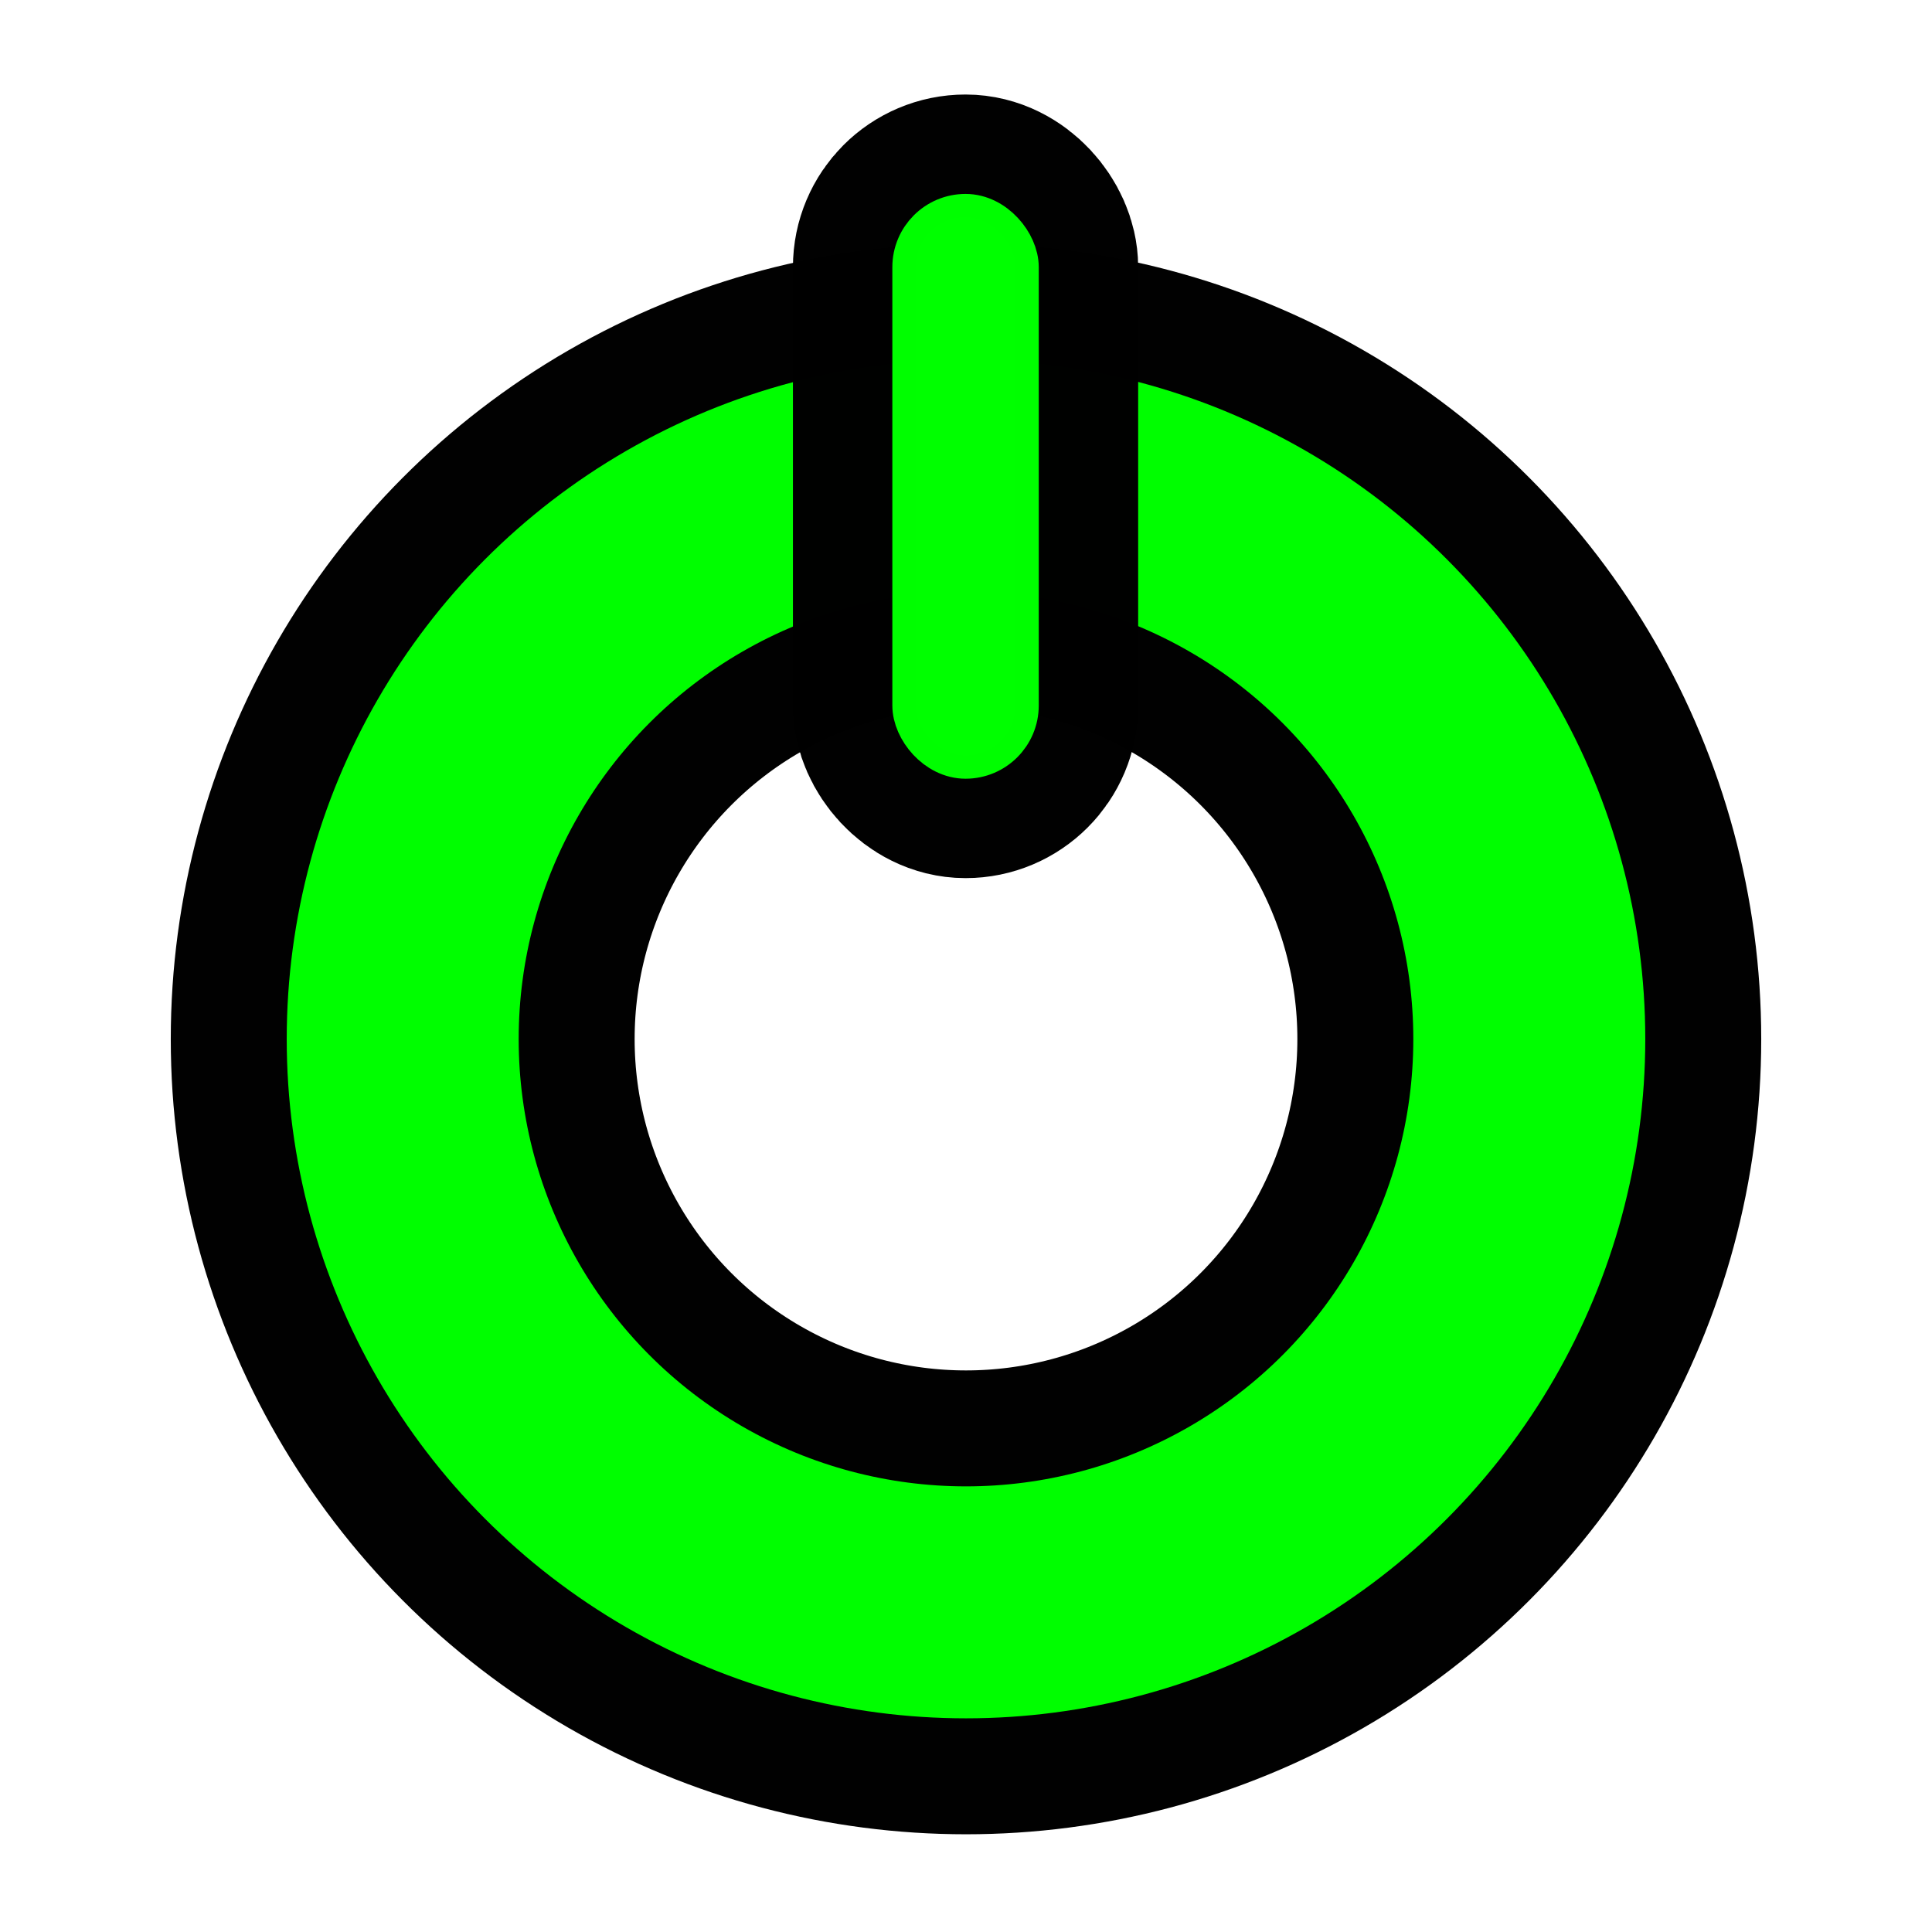 <?xml version="1.0" encoding="UTF-8" standalone="no"?>
<!-- Created with Inkscape (http://www.inkscape.org/) -->

<svg
   width="32"
   height="32"
   viewBox="0 0 32 32"
   version="1.1"
   id="svg5"
   inkscape:version="1.2.2 (, )"
   sodipodi:docname="i_on.svg"
   xmlns:inkscape="http://www.inkscape.org/namespaces/inkscape"
   xmlns:sodipodi="http://sodipodi.sourceforge.net/DTD/sodipodi-0.dtd"
   xmlns="http://www.w3.org/2000/svg"
   xmlns:svg="http://www.w3.org/2000/svg">
  <sodipodi:namedview
     id="namedview7"
     pagecolor="#ffffff"
     bordercolor="#000000"
     borderopacity="0.25"
     inkscape:showpageshadow="2"
     inkscape:pageopacity="0.0"
     inkscape:pagecheckerboard="0"
     inkscape:deskcolor="#d1d1d1"
     inkscape:document-units="px"
     showgrid="false"
     showguides="true"
     inkscape:zoom="32"
     inkscape:cx="10.671875"
     inkscape:cy="14.84375"
     inkscape:window-width="1975"
     inkscape:window-height="1907"
     inkscape:window-x="0"
     inkscape:window-y="0"
     inkscape:window-maximized="0"
     inkscape:current-layer="svg5">
    <sodipodi:guide
       position="7.5,29.312"
       orientation="-1,0"
       id="guide1541"
       inkscape:locked="false"
       inkscape:label=""
       inkscape:color="rgb(0,134,229)" />
    <sodipodi:guide
       position="24.5,21.116"
       orientation="-1,0"
       id="guide1543"
       inkscape:locked="false"
       inkscape:label=""
       inkscape:color="rgb(0,134,229)" />
    <sodipodi:guide
       position="5.508,24.5"
       orientation="0,1"
       id="guide1545"
       inkscape:locked="false"
       inkscape:label=""
       inkscape:color="rgb(0,134,229)" />
    <sodipodi:guide
       position="11.237,7.5"
       orientation="0,1"
       id="guide1547"
       inkscape:locked="false"
       inkscape:label=""
       inkscape:color="rgb(0,134,229)" />
    <sodipodi:guide
       position="16,16"
       orientation="0,-1"
       id="guide1553"
       inkscape:locked="false" />
    <sodipodi:guide
       position="16,16"
       orientation="1,0"
       id="guide1555"
       inkscape:locked="false" />
    <sodipodi:guide
       position="7.5,20.279"
       orientation="0,-1"
       id="guide1611"
       inkscape:locked="false" />
  </sodipodi:namedview>
  <defs
     id="defs2" />
  <circle
     style="display:inline;fill:none;stroke:#000000;stroke-width:7.683;stroke-linecap:round;stroke-dasharray:none;stroke-opacity:0.993;paint-order:markers fill stroke"
     id="path1549"
     cx="16"
     cy="17.21"
     r="9.33" />
  <circle
     style="display:inline;fill:none;stroke:#00ff00;stroke-width:3.842;stroke-linecap:round;stroke-dasharray:none;stroke-opacity:0.993;paint-order:markers fill stroke"
     id="path1551"
     cx="16"
     cy="17.21"
     r="9.33" />
  <rect
     style="display:inline;fill:#000000;stroke:#000000;stroke-width:4.061;stroke-linecap:round;stroke-linejoin:round;stroke-dasharray:none;stroke-opacity:0.993;paint-order:markers fill stroke"
     id="rect1557"
     width="1.657"
     height="8.918"
     x="15.164"
     y="3.596"
     ry="0.829" />
  <rect
     style="display:inline;fill:#00ff00;stroke:#00ff00;stroke-width:0.768;stroke-linecap:round;stroke-linejoin:bevel;stroke-dasharray:none;stroke-opacity:0.993;paint-order:markers stroke fill"
     id="rect1613"
     width="1.657"
     height="8.918"
     x="15.164"
     y="3.596"
     ry="0.829" />
</svg>
